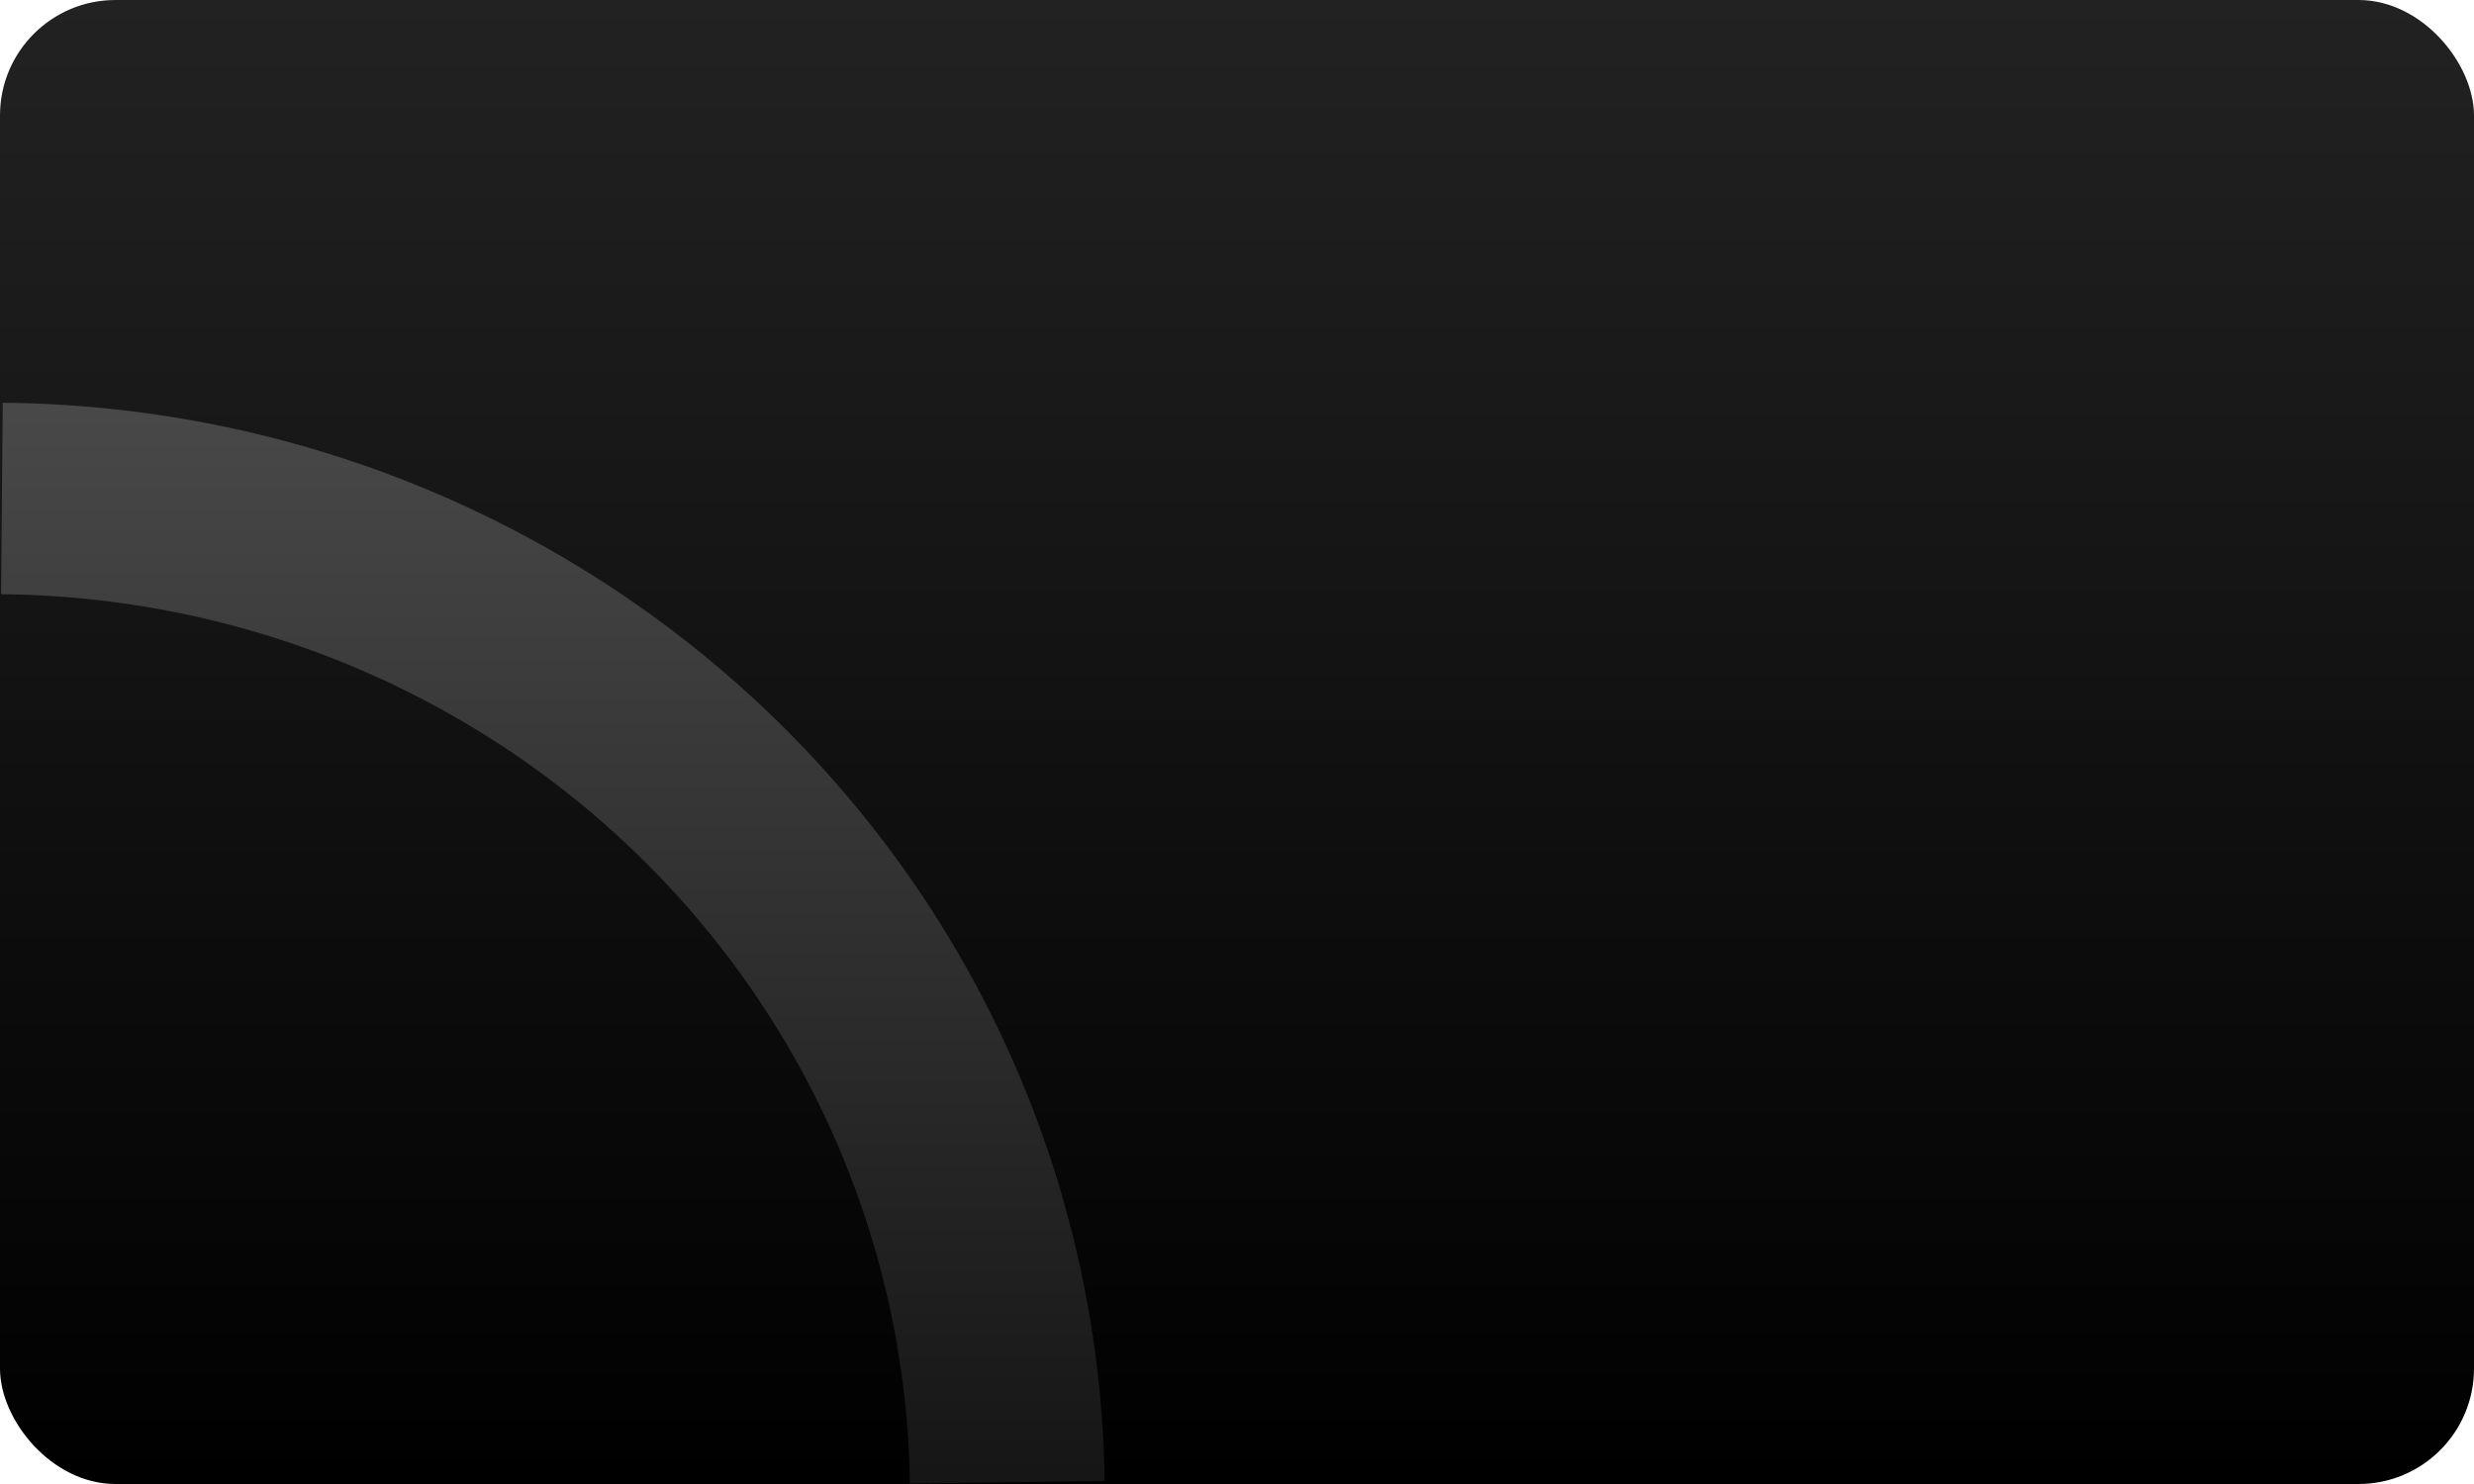 <?xml version="1.0" encoding="utf-8"?>
<svg viewBox="0 0 500 300" xmlns="http://www.w3.org/2000/svg">
  <defs>
    <linearGradient gradientUnits="userSpaceOnUse" x1="250" y1="0" x2="250" y2="300" id="gradient-3">
      <stop offset="0" style="stop-color: rgba(34, 34, 34, 1)"/>
      <stop offset="1" style="stop-color: rgba(0, 0, 0, 1)"/>
    </linearGradient>
    <linearGradient gradientUnits="userSpaceOnUse" x1="570.563" y1="120.069" x2="570.563" y2="244.246" id="gradient-0">
      <stop offset="0" style="stop-color: rgba(72, 72, 72, 1)"/>
      <stop offset="1" style="stop-color: rgba(21, 21, 21, 1)"/>
    </linearGradient>
  </defs>
  <rect y="0" width="500" height="300" style="fill: url(#gradient-3);" rx="23.342" ry="23.342" x="0"/>
  <path style="fill: url(#gradient-0);" transform="matrix(1.788, 0, 0, 1.758, -834.041, -127.2)" d="M 466.779 118.671 A 125.667 125.667 0 0 1 591.323 242.655 L 569.305 242.949 A 103.648 103.648 0 0 0 466.584 140.689 Z"/>
  <path d="M 382.464 155.827 L 441.247 155.827 C 450.449 155.849 458.877 159.599 464.903 165.626 C 470.93 171.652 474.68 180.08 474.702 189.282 L 474.702 220.424 C 474.68 229.626 470.93 238.054 464.903 244.08 C 458.877 250.107 450.449 253.857 441.247 253.879 L 382.464 253.879 C 373.262 253.857 364.834 250.107 358.808 244.08 C 352.781 238.054 349.031 229.626 349.009 220.424 L 349.009 189.282 C 349.031 180.08 352.781 171.652 358.808 165.626 C 364.834 159.599 373.262 155.849 382.464 155.827 Z M 359.515 166.333 C 353.614 172.234 349.987 180.284 350.009 189.282 L 350.009 220.424 C 349.987 229.422 353.614 237.472 359.515 243.373 C 365.416 249.274 373.466 252.901 382.464 252.879 L 441.247 252.879 C 450.245 252.901 458.295 249.274 464.196 243.373 C 470.097 237.472 473.724 229.422 473.702 220.424 L 473.702 189.282 C 473.724 180.284 470.097 172.234 464.196 166.333 C 458.295 160.432 450.245 156.805 441.247 156.827 L 382.464 156.827 C 373.466 156.805 365.416 160.432 359.515 166.333 Z" style="fill: none;"/>
  <path d="M 483.915 195.753 L 483.915 285.819 L 393.849 285.819 L 393.849 195.753 Z M 394.849 284.819 L 482.915 284.819 L 482.915 196.753 L 394.849 196.753 Z" style="fill: none;"/>
  <path d="M 483.915 195.753 L 483.915 285.819 L 393.849 285.819 L 393.849 195.753 Z M 394.849 284.819 L 482.915 284.819 L 482.915 196.753 L 394.849 196.753 Z" style="fill: none;"/>
</svg>